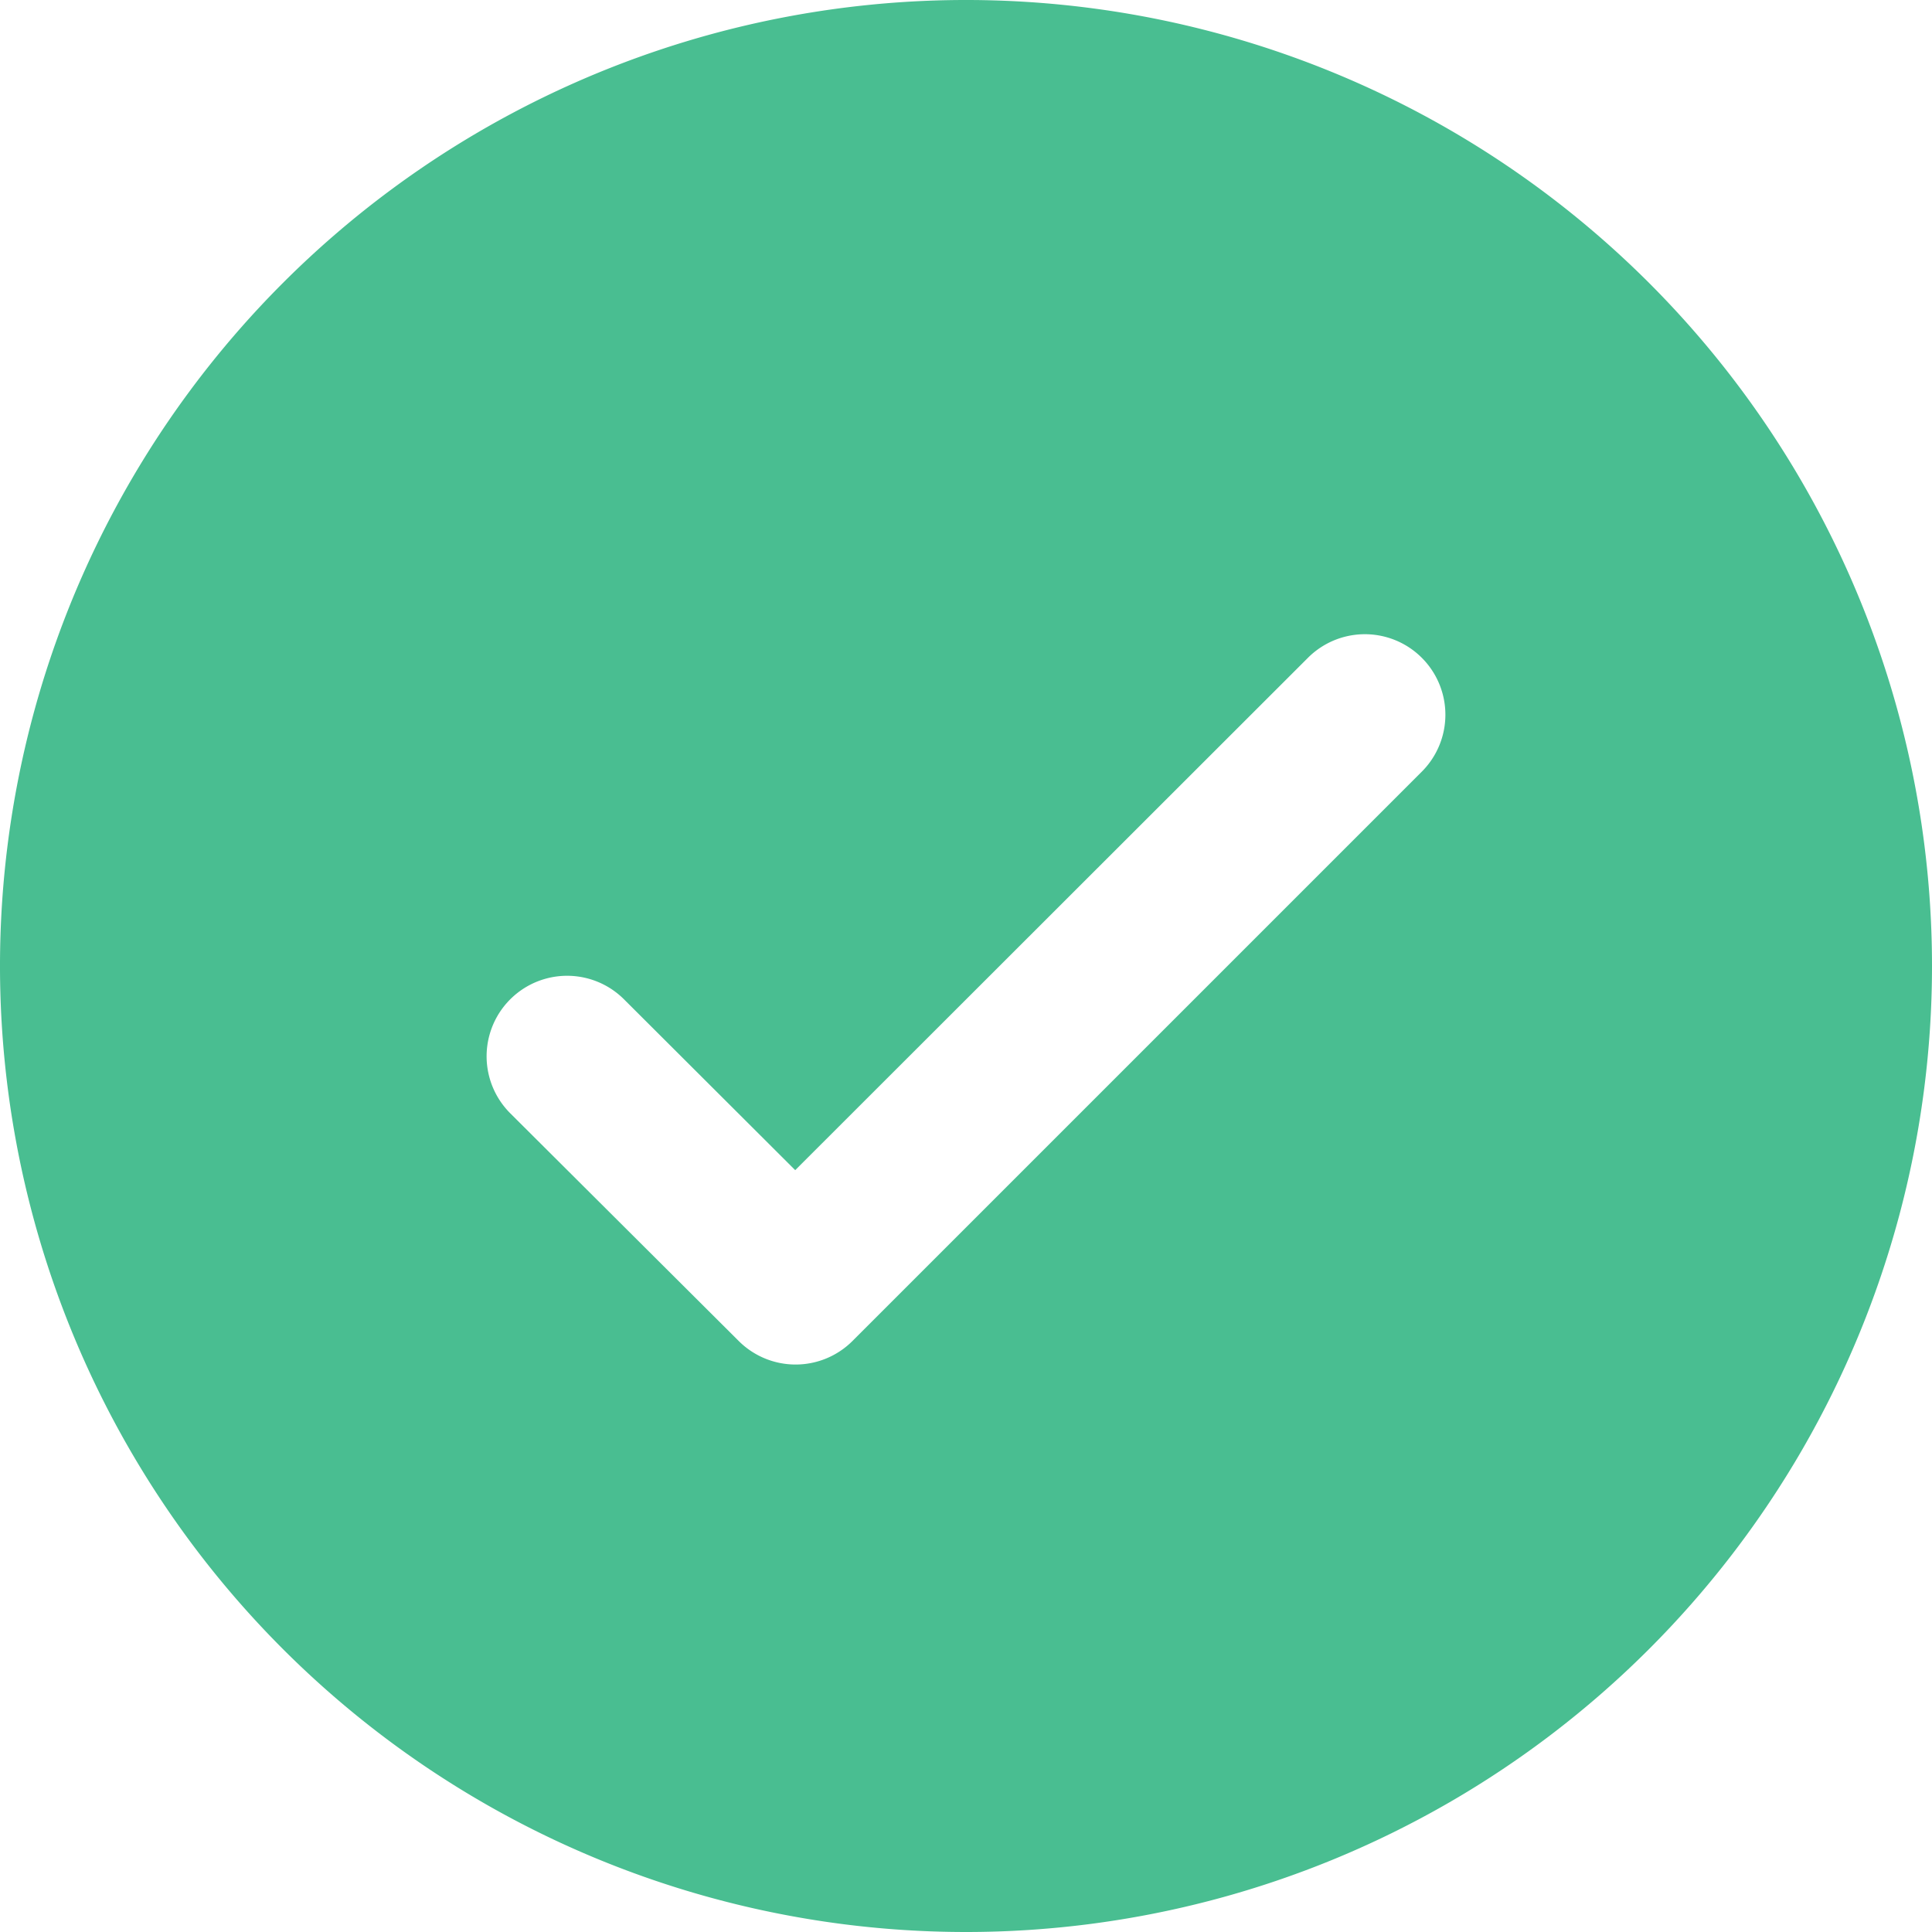 <svg xmlns="http://www.w3.org/2000/svg" id="prefix__Group_17040" width="15.17" height="15.17" data-name="Group 17040" viewBox="0 0 15.17 15.17">
    <path id="prefix__Path_71168" d="M6.244 9.188L4.9 7.847a.632.632 0 0 0-.894.894L5.8 10.529a.632.632 0 0 0 .894 0l4.47-4.47a.632.632 0 1 0-.894-.894zm1.341 5.982a7.585 7.585 0 1 1 7.585-7.585 7.585 7.585 0 0 1-7.585 7.585z" data-name="Path 71168" style="fill:#49be91"/>
</svg>
